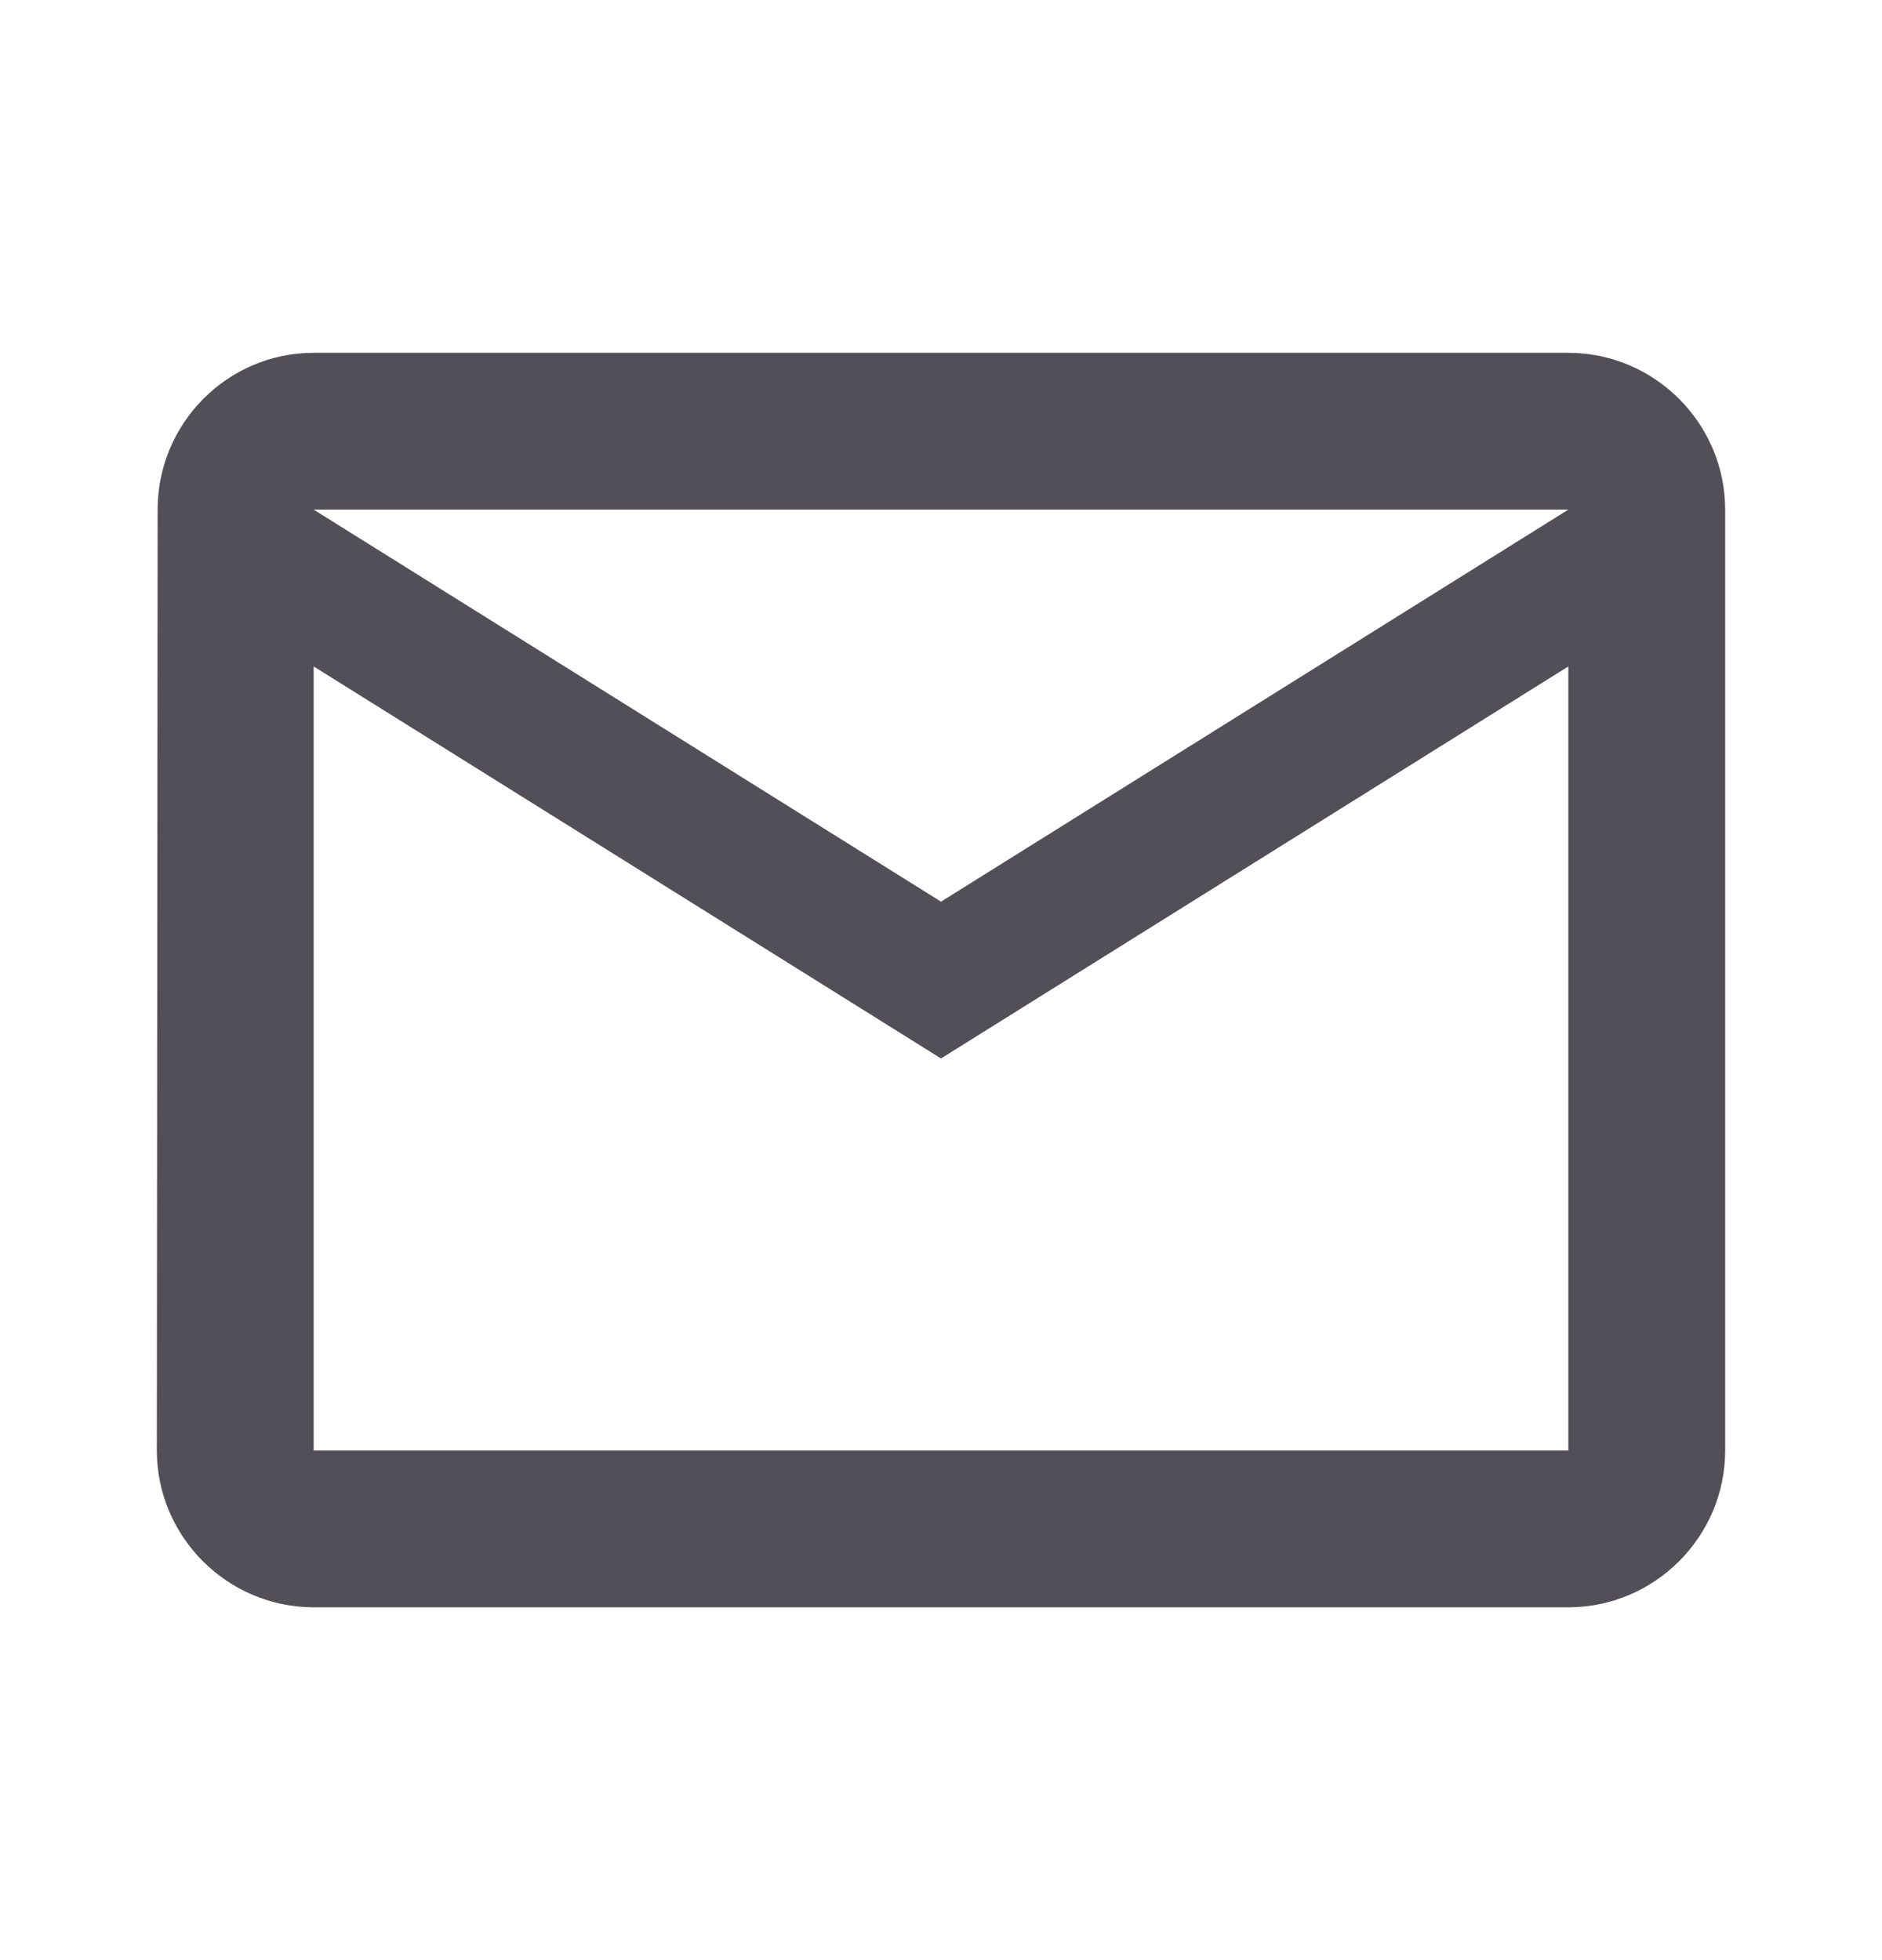 <svg width="24" height="25" viewBox="0 0 24 25" fill="none" xmlns="http://www.w3.org/2000/svg">
<g id="MailOutline">
<path id="Vector" d="M20 4.5H4C2.9 4.5 2.01 5.4 2.01 6.5L2 18.5C2 19.6 2.9 20.5 4 20.5H20C21.1 20.5 22 19.6 22 18.5V6.5C22 5.4 21.1 4.5 20 4.5ZM20 18.5H4V8.5L12 13.5L20 8.5V18.5ZM12 11.5L4 6.5H20L12 11.5Z" fill="#3A3541" fill-opacity="0.87"/>
</g>
</svg>
